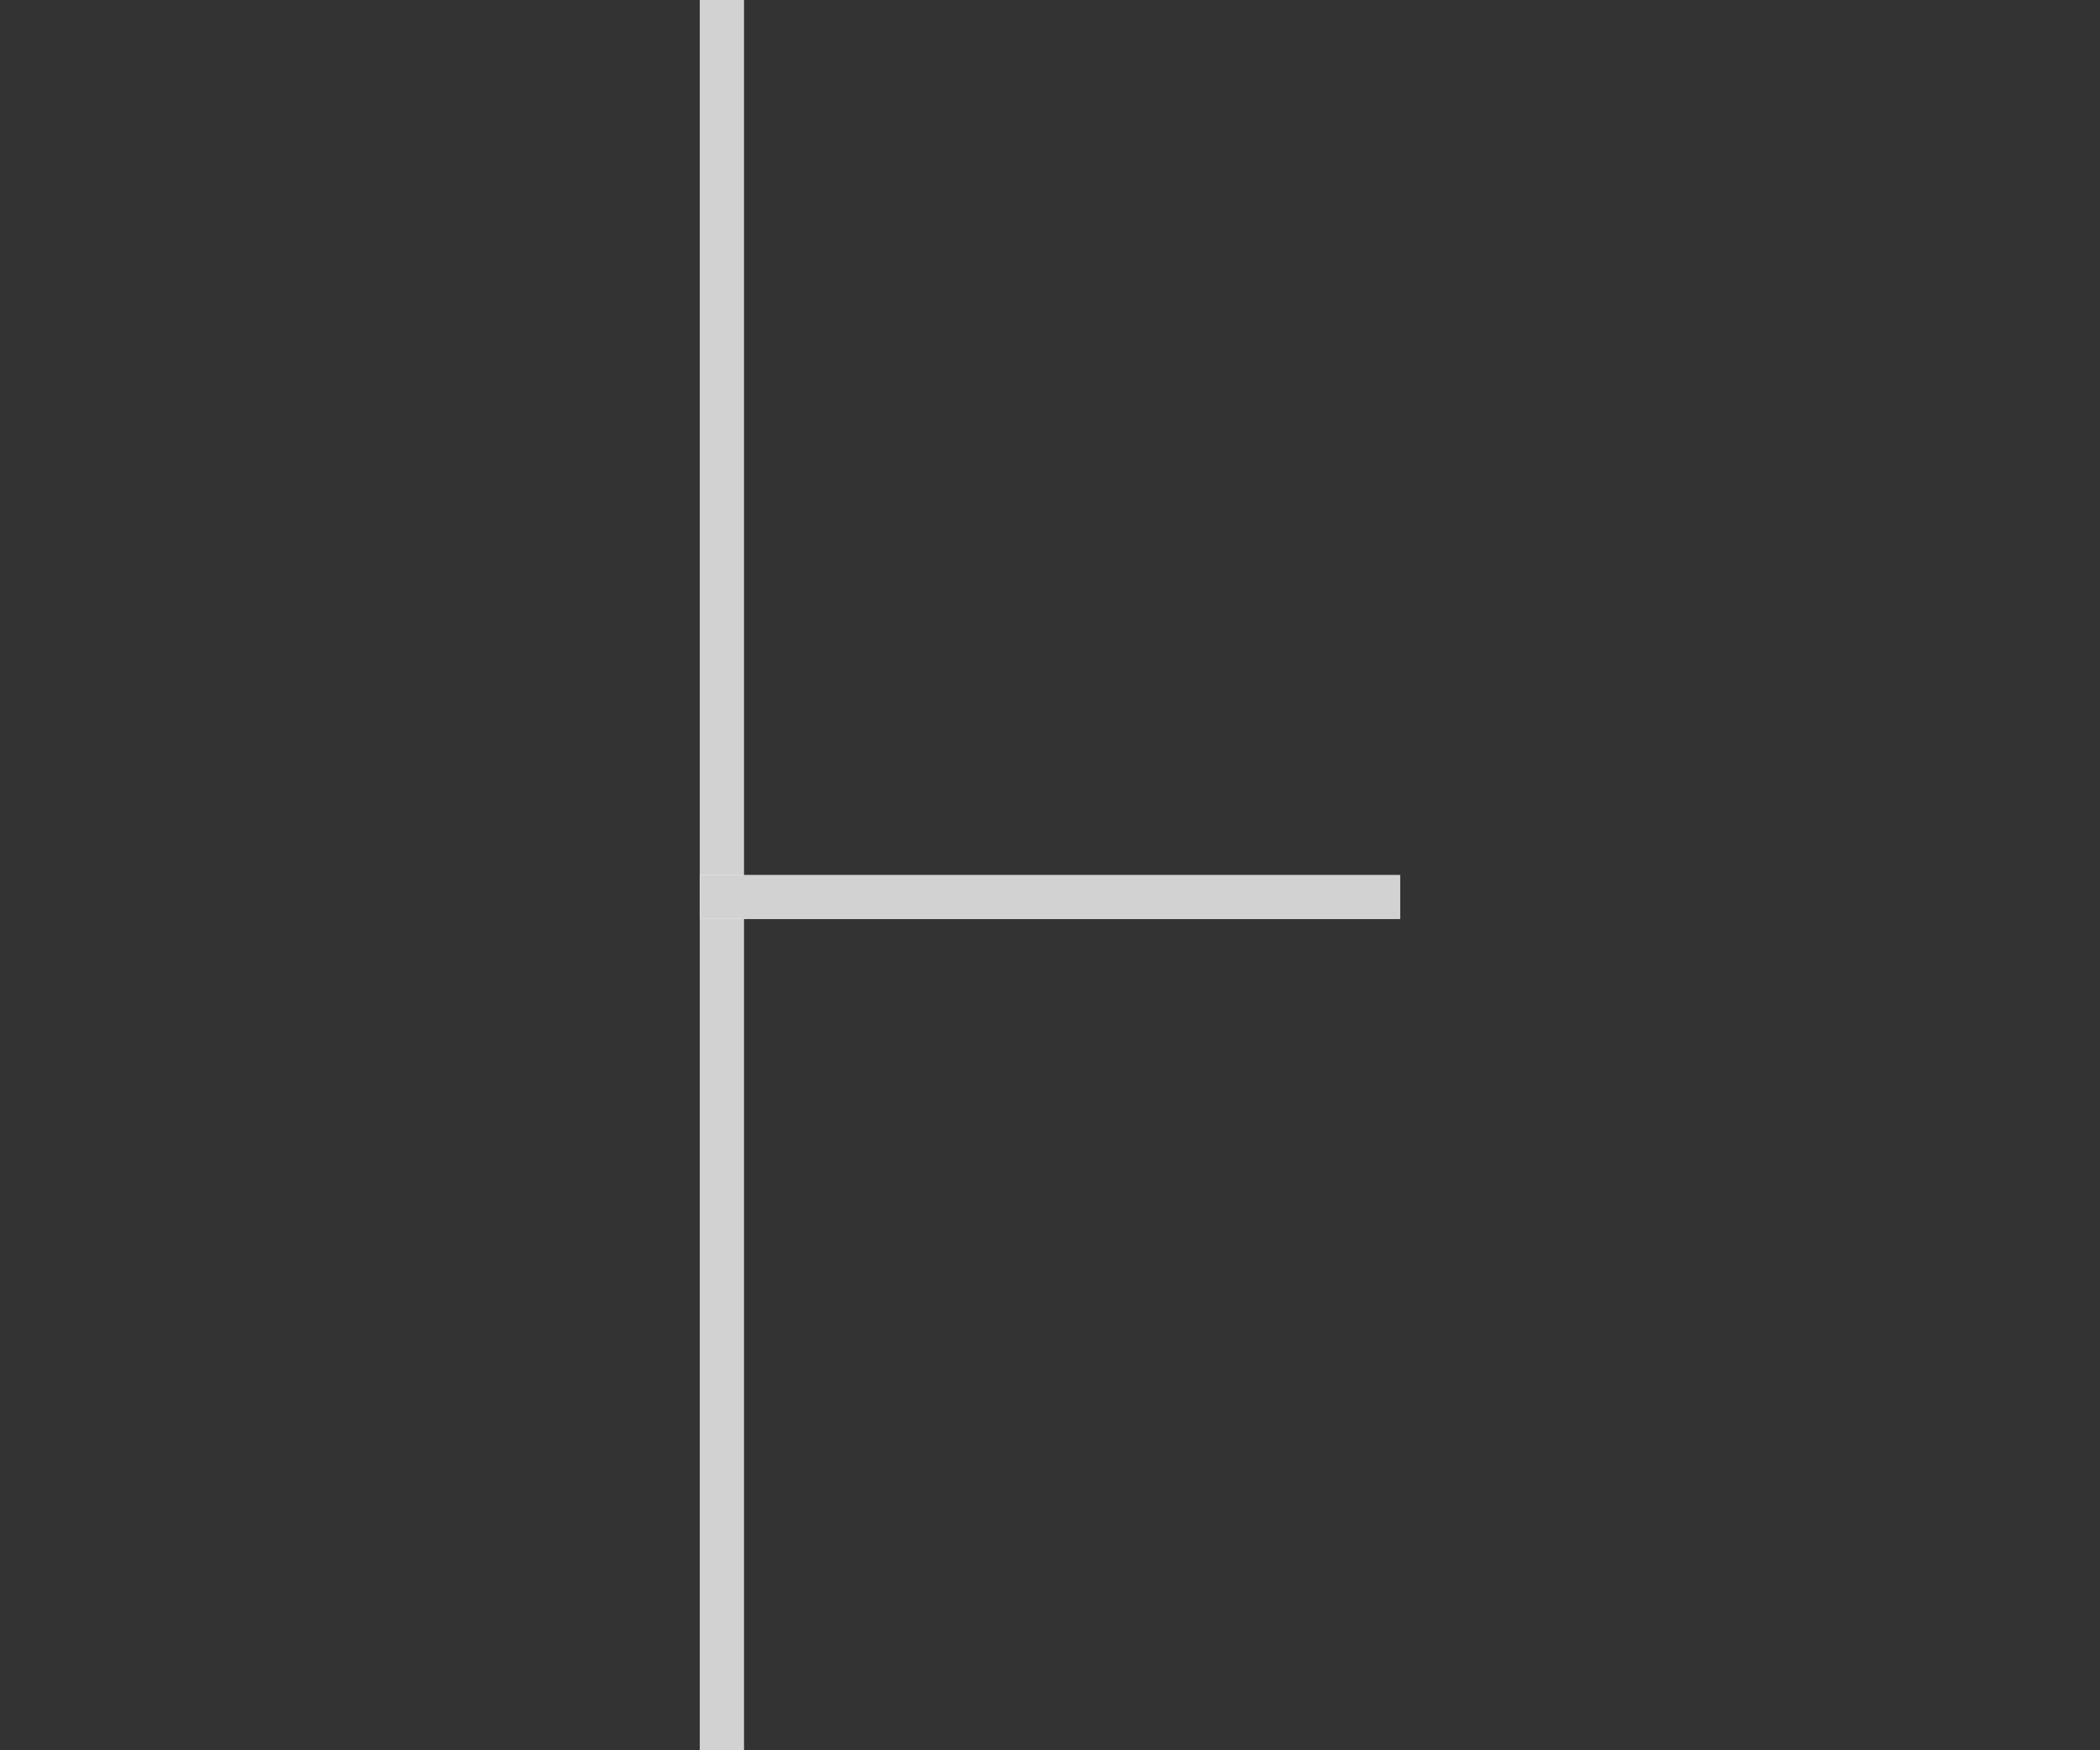<?xml version="1.0" encoding="UTF-8"?><svg version="1.1" width="48px" height="40px" viewBox="0 0 48.0 40.0" xmlns="http://www.w3.org/2000/svg" xmlns:xlink="http://www.w3.org/1999/xlink"><rect x="0" y="0" width="48.0" height="40.0" fill="#333333" stroke="none"/><defs><clipPath id="i0"><path d="M1,0 L1,40 L0,40 L0,0 L1,0 Z"></path></clipPath><clipPath id="i1"><path d="M16,0 L16,1 L0,1 L0,0 L16,0 Z"></path></clipPath></defs><g transform="translate(16.0 0.0)"><g clip-path="url(#i0)"><polygon points="0,0 1,0 1,40 0,40 0,0" stroke="none" fill="#FFFFFF"></polygon><polygon points="0,0 1,0 1,40 0,40 0,0 0,0" stroke="#D2D2D2" stroke-width="2" fill="none" stroke-miterlimit="5"></polygon></g></g><g transform="translate(16.0 20.0)"><g clip-path="url(#i1)"><polygon points="0,0 16,0 16,1 0,1 0,0" stroke="none" fill="#FFFFFF"></polygon><polygon points="0,0 16,0 16,1 0,1 0,0 0,0" stroke="#D2D2D2" stroke-width="2" fill="none" stroke-miterlimit="5"></polygon></g></g></svg>